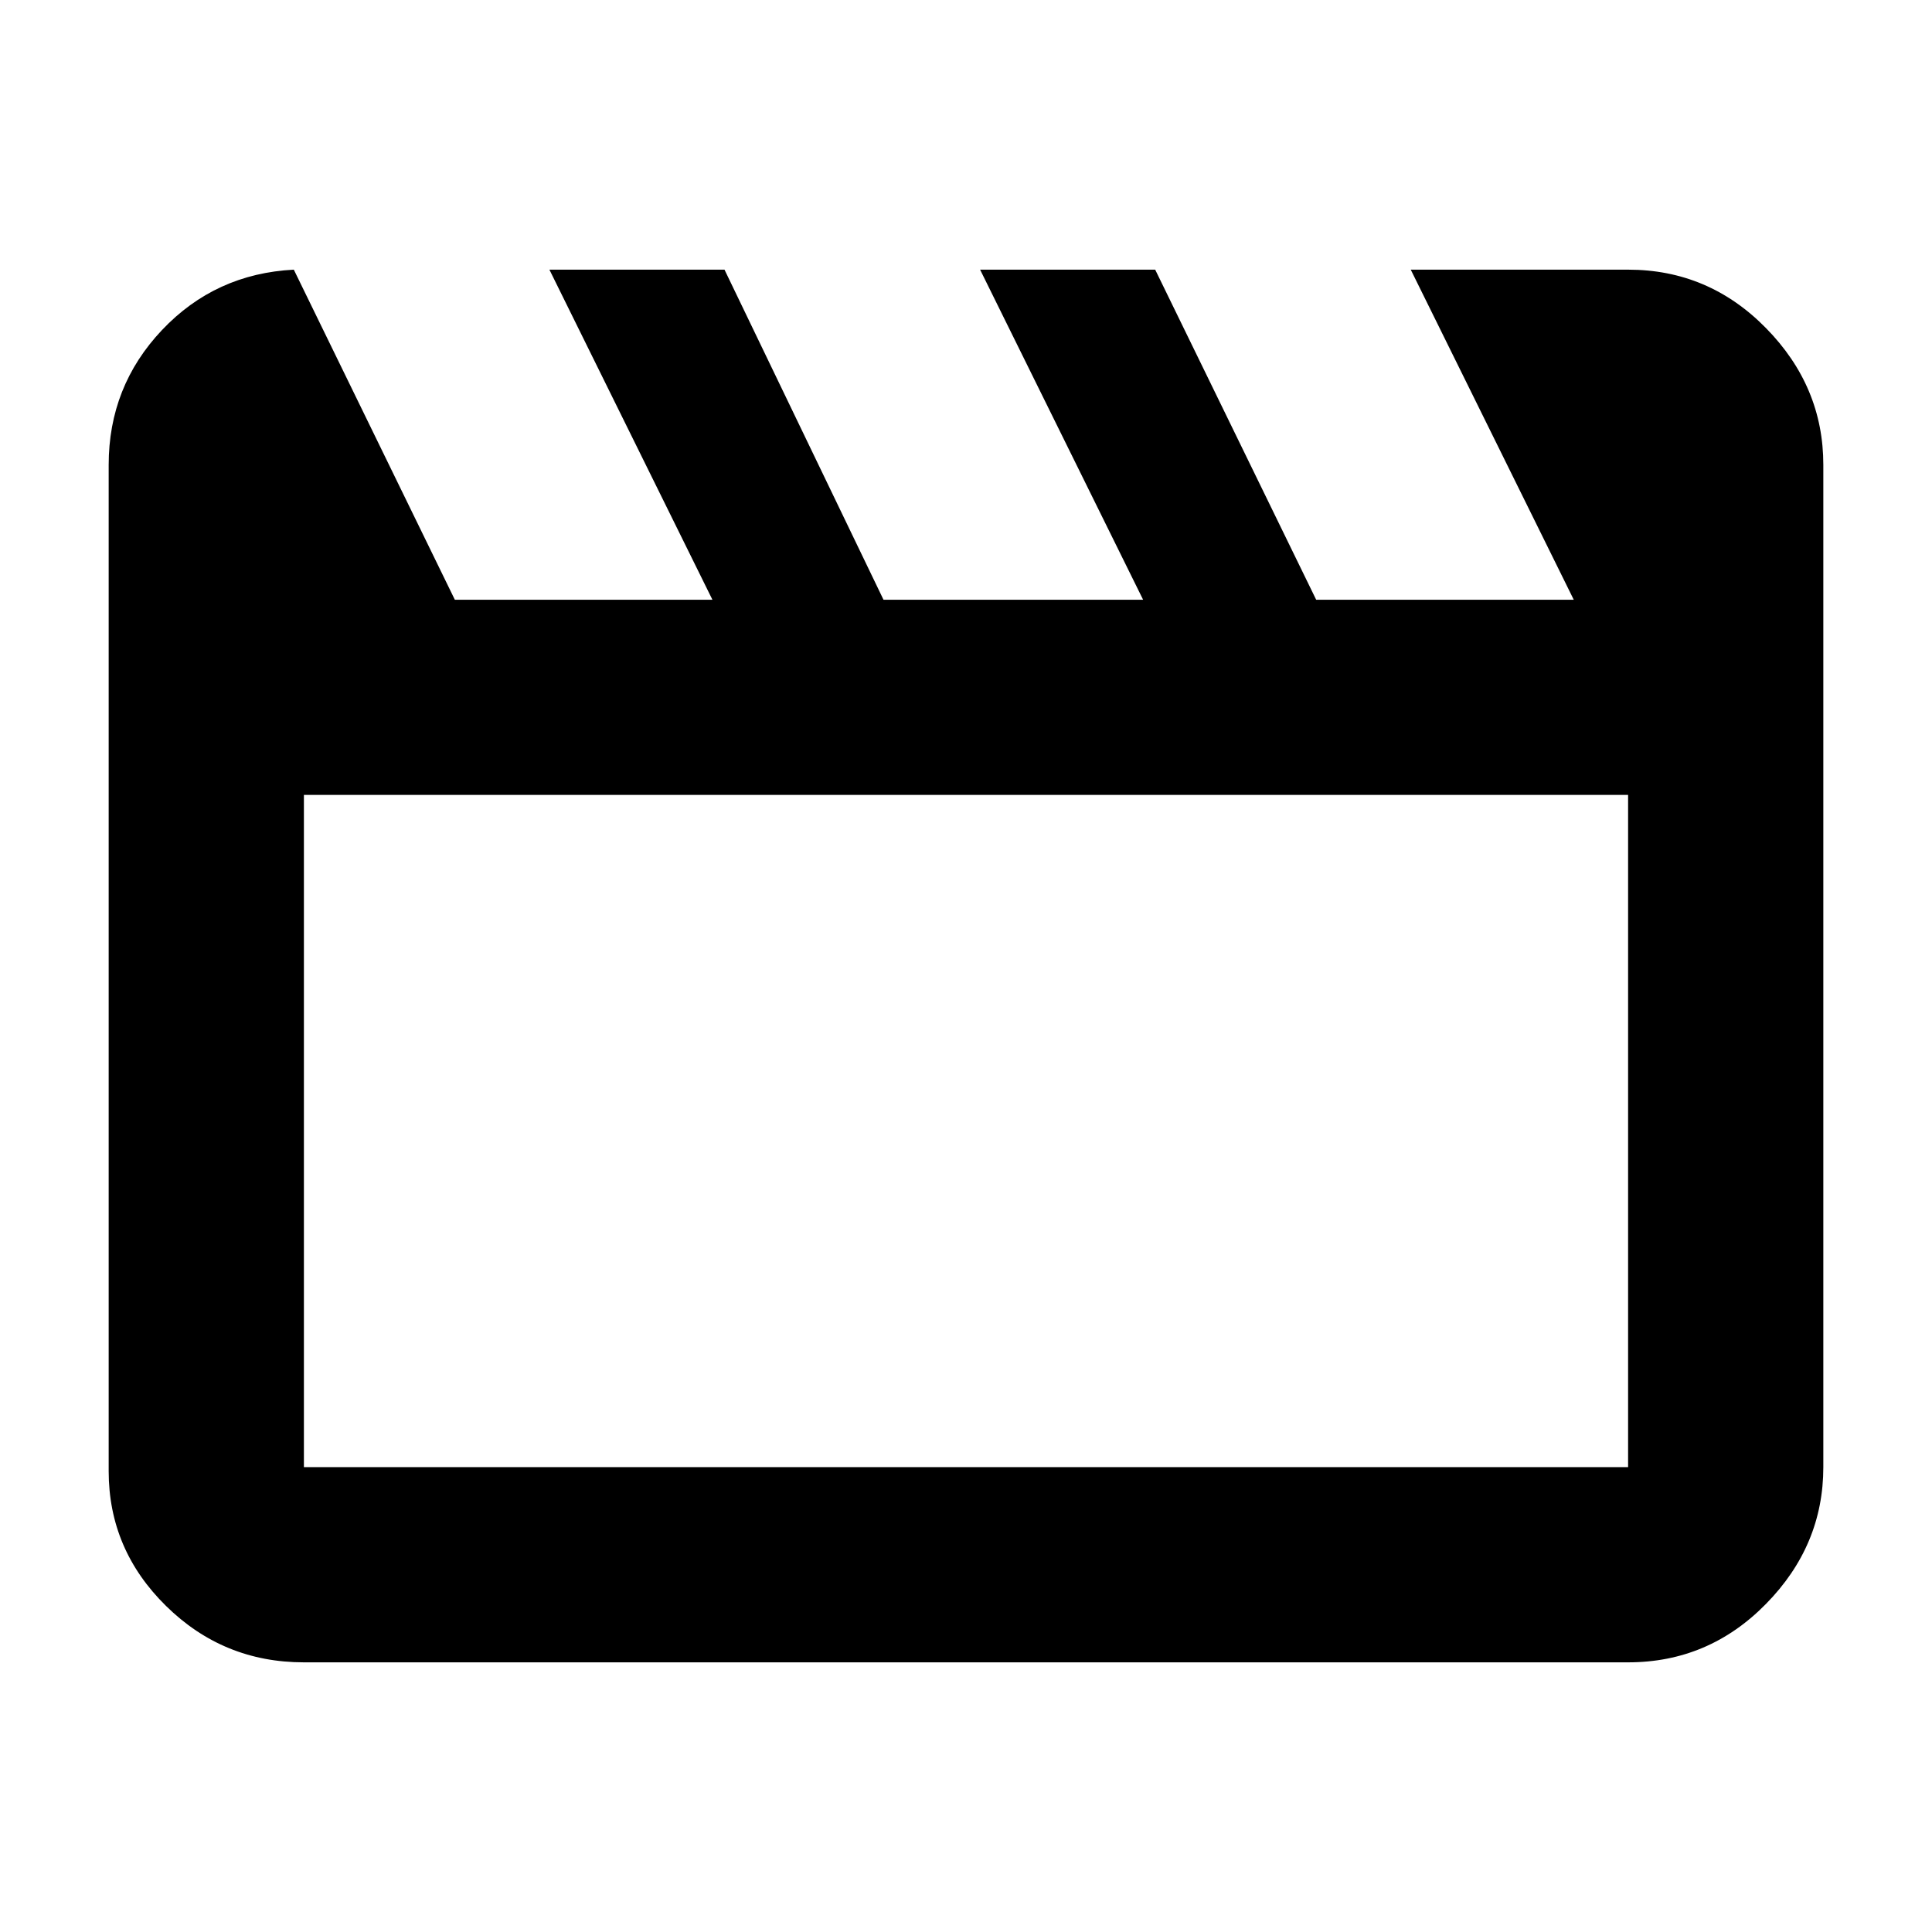 <svg xmlns="http://www.w3.org/2000/svg" height="40" width="40"><path d="m6.083 5.583 3.334 6.834h5.333l-3.375-6.834H15l3.292 6.834h5.375l-3.375-6.834h3.625l3.333 6.834h5.333l-3.375-6.834h4.5q1.667 0 2.854 1.209Q37.75 8 37.75 9.625v20.75q0 1.625-1.188 2.833-1.187 1.209-2.854 1.209H6.292q-1.667 0-2.854-1.167-1.188-1.167-1.188-2.792V9.625Q2.25 8 3.354 6.833q1.104-1.166 2.729-1.25Zm.209 10.875v13.917h27.416V16.458Zm0 0v13.917Z"/></svg>